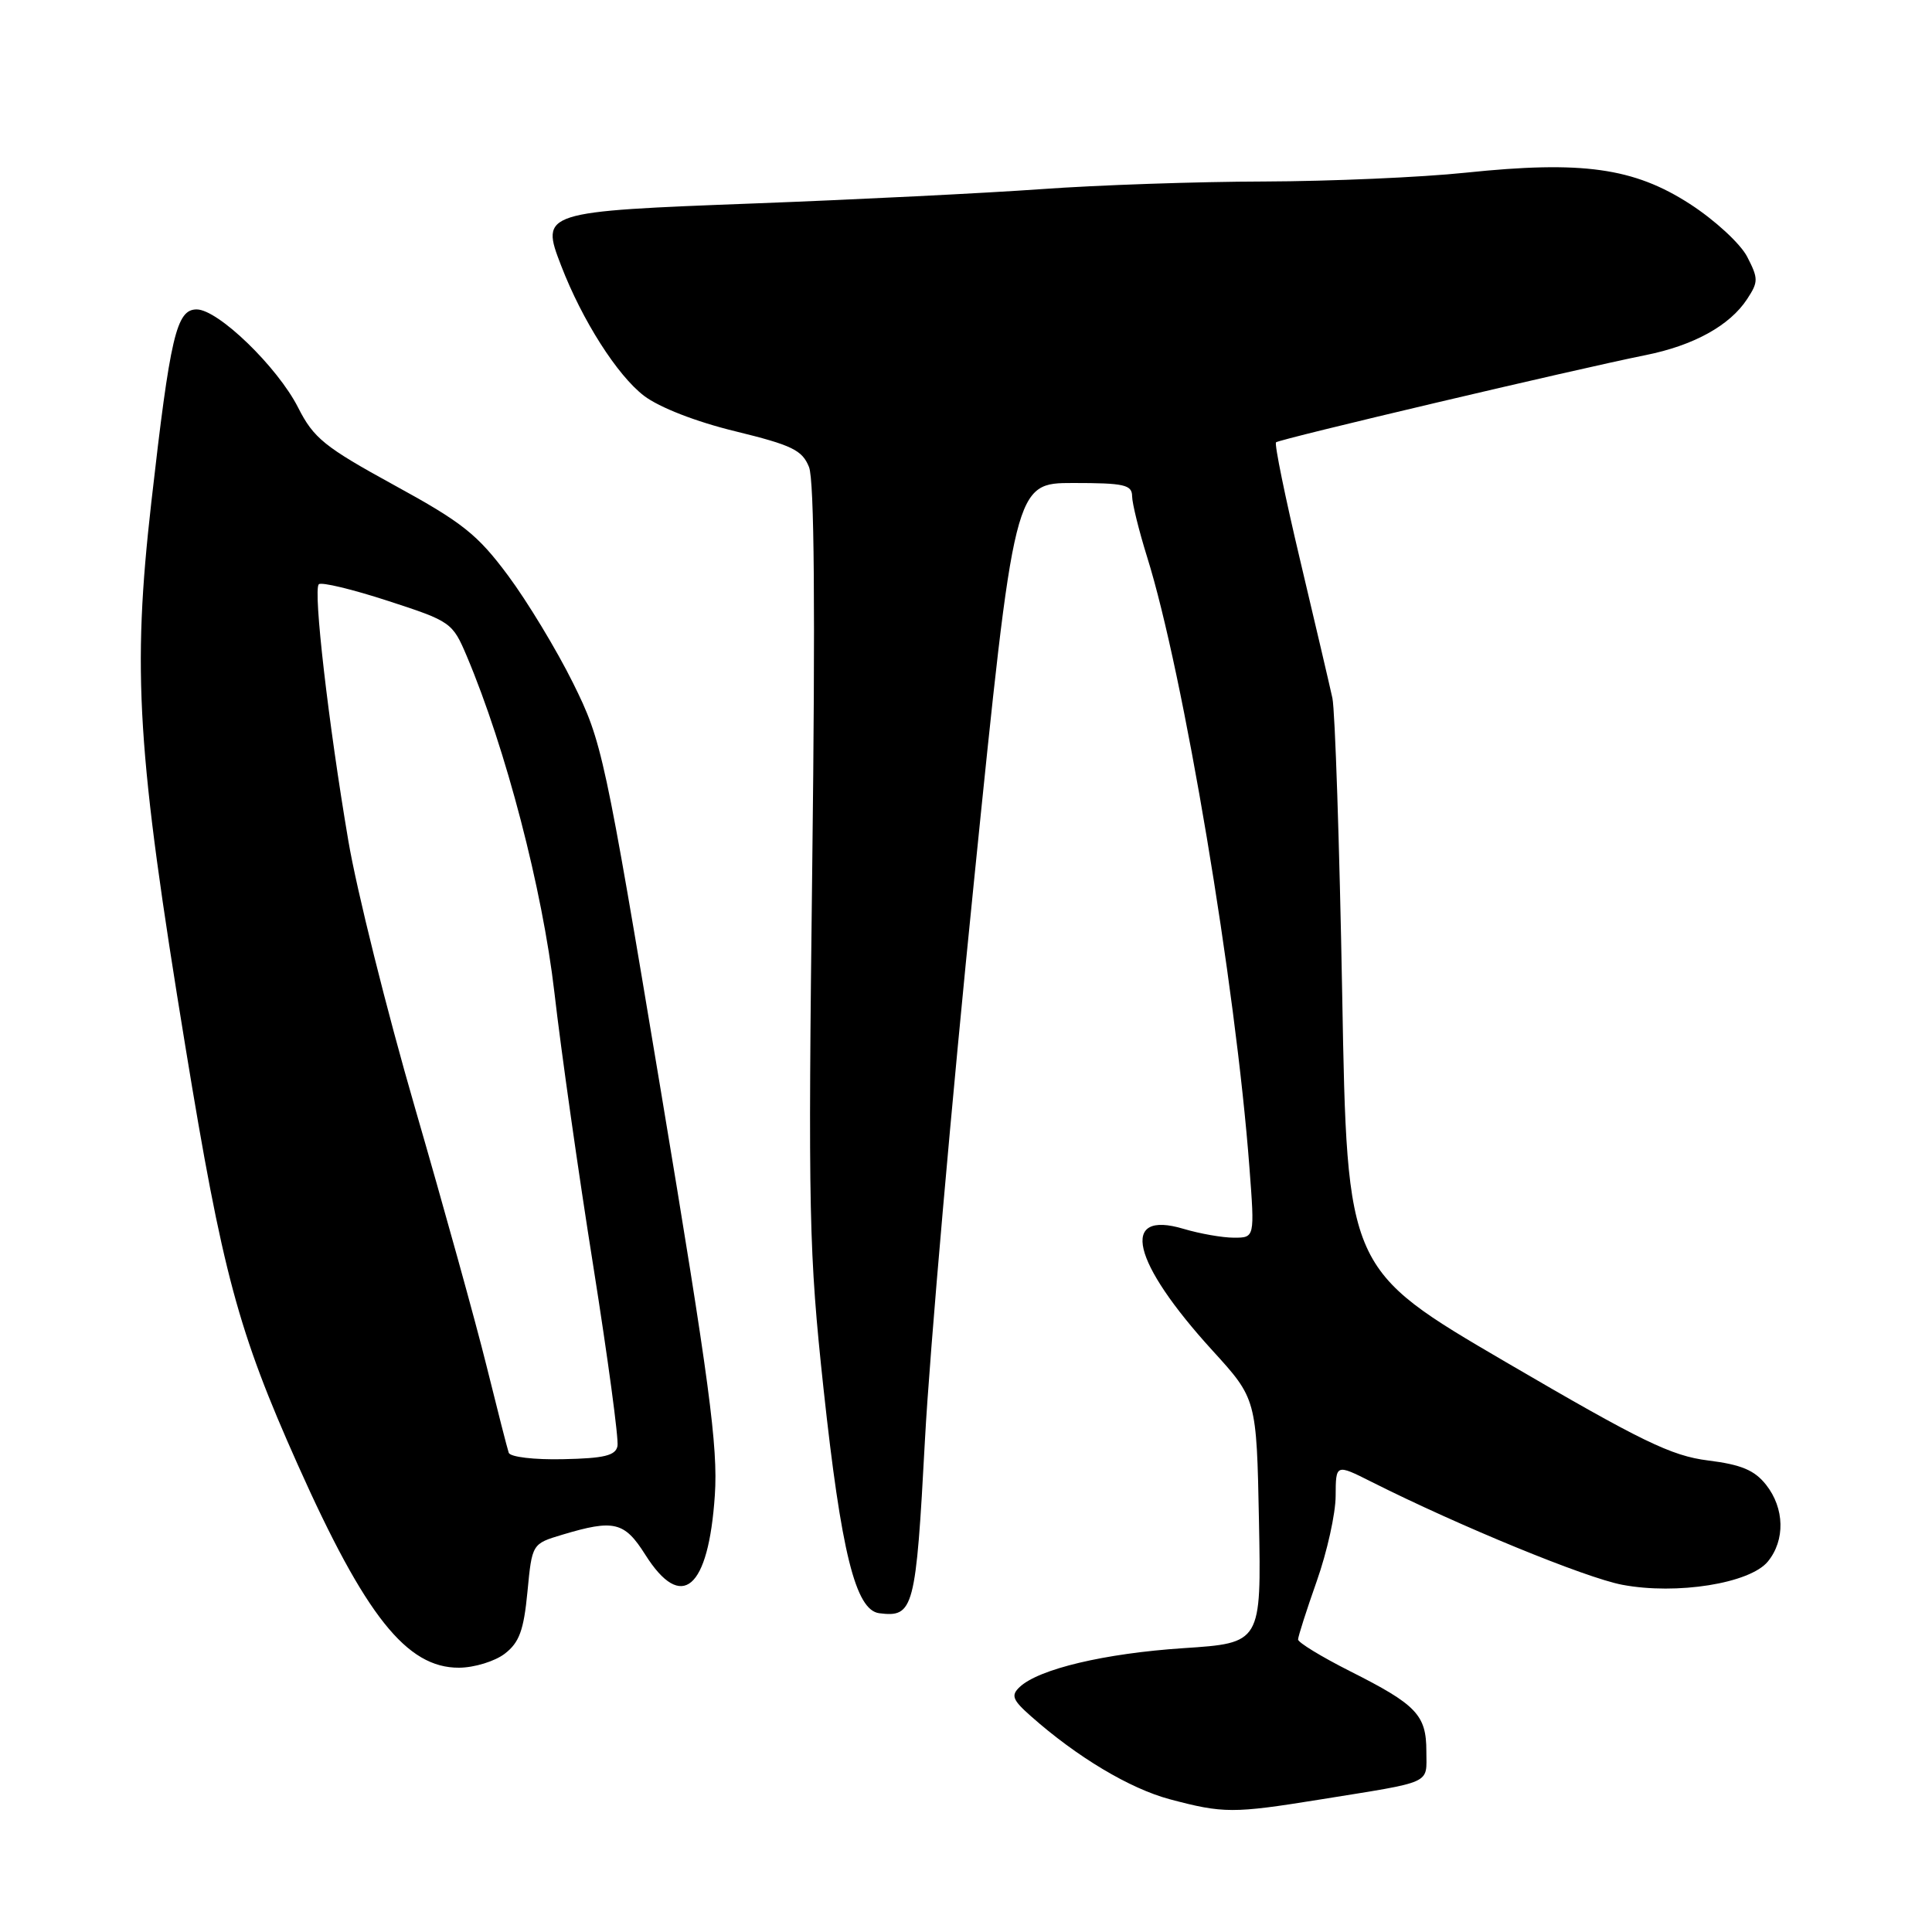 <?xml version="1.0" encoding="UTF-8" standalone="no"?>
<!DOCTYPE svg PUBLIC "-//W3C//DTD SVG 1.1//EN" "http://www.w3.org/Graphics/SVG/1.1/DTD/svg11.dtd" >
<svg xmlns="http://www.w3.org/2000/svg" xmlns:xlink="http://www.w3.org/1999/xlink" version="1.1" viewBox="0 0 256 256">
 <g >
 <path fill="currentColor"
d=" M 174.88 238.45 C 190.07 236.00 189.00 236.49 189.00 232.05 C 189.00 227.24 187.70 225.88 178.88 221.44 C 175.10 219.53 172.00 217.64 172.00 217.24 C 172.01 216.83 173.12 213.35 174.48 209.50 C 175.84 205.65 176.97 200.58 176.98 198.23 C 177.00 193.97 177.00 193.97 181.75 196.36 C 193.35 202.20 210.08 209.07 214.95 209.99 C 222.17 211.36 231.88 209.81 234.25 206.91 C 236.56 204.09 236.47 199.86 234.02 196.75 C 232.49 194.81 230.74 194.07 226.33 193.52 C 221.45 192.91 217.53 191.00 199.56 180.50 C 178.50 168.19 178.50 168.19 177.85 131.85 C 177.49 111.86 176.90 94.15 176.55 92.50 C 176.19 90.85 174.27 82.64 172.28 74.25 C 170.29 65.87 168.85 58.83 169.08 58.61 C 169.53 58.18 208.91 48.89 218.03 47.06 C 224.42 45.78 229.21 43.14 231.51 39.62 C 233.00 37.35 233.00 36.91 231.51 34.02 C 230.61 32.28 227.22 29.16 223.91 27.02 C 216.49 22.23 209.66 21.27 194.23 22.88 C 188.33 23.50 176.30 24.02 167.50 24.05 C 158.70 24.07 145.43 24.52 138.00 25.06 C 130.57 25.59 113.52 26.44 100.10 26.95 C 71.80 28.02 71.60 28.08 74.35 35.19 C 77.14 42.44 81.79 49.74 85.34 52.45 C 87.37 53.99 92.21 55.88 97.44 57.15 C 104.96 58.99 106.30 59.64 107.20 61.89 C 107.90 63.65 108.04 80.86 107.63 114.50 C 107.07 160.90 107.18 165.91 109.12 184.00 C 111.46 205.69 113.36 213.35 116.50 213.76 C 121.07 214.34 121.36 213.26 122.56 190.81 C 123.19 179.09 126.11 145.76 129.06 116.75 C 134.41 64.00 134.41 64.00 142.20 64.00 C 148.96 64.00 150.00 64.23 150.01 65.75 C 150.02 66.71 150.92 70.34 152.00 73.81 C 156.81 89.15 163.74 130.52 165.56 154.75 C 166.26 164.00 166.26 164.00 163.50 164.00 C 161.98 164.00 158.98 163.47 156.83 162.83 C 148.31 160.28 149.95 167.20 160.64 178.93 C 166.50 185.36 166.50 185.36 166.82 201.53 C 167.13 217.71 167.13 217.71 156.82 218.39 C 146.38 219.08 137.65 221.15 135.11 223.54 C 133.93 224.65 134.16 225.25 136.61 227.41 C 142.70 232.81 149.71 237.00 155.00 238.41 C 162.11 240.30 163.39 240.30 174.88 238.45 Z  M 66.89 219.12 C 68.81 217.64 69.40 216.03 69.89 210.92 C 70.50 204.56 70.50 204.56 74.50 203.36 C 81.36 201.30 82.74 201.63 85.50 206.00 C 90.33 213.65 93.88 210.62 94.72 198.12 C 95.15 191.72 94.00 183.13 87.56 144.50 C 80.11 99.80 79.78 98.27 75.93 90.50 C 73.75 86.10 69.87 79.69 67.31 76.25 C 63.28 70.83 61.28 69.23 52.24 64.29 C 42.99 59.22 41.56 58.07 39.50 54.00 C 36.77 48.62 28.90 41.00 26.06 41.00 C 23.38 41.00 22.56 44.48 20.05 66.56 C 17.50 89.08 18.15 99.53 24.58 138.77 C 29.48 168.68 31.55 176.40 39.46 194.09 C 48.41 214.12 53.89 221.02 60.83 220.98 C 62.85 220.97 65.58 220.13 66.89 219.12 Z  M 67.41 192.50 C 67.22 191.95 65.90 186.78 64.47 181.00 C 63.04 175.22 58.78 159.87 55.01 146.87 C 51.24 133.88 47.25 117.90 46.15 111.37 C 43.52 95.88 41.48 78.18 42.24 77.42 C 42.57 77.09 46.68 78.08 51.38 79.61 C 59.75 82.33 59.96 82.48 61.85 86.94 C 67.03 99.21 71.88 117.83 73.46 131.50 C 74.34 139.20 76.66 155.51 78.61 167.75 C 80.55 179.99 82.00 190.72 81.82 191.61 C 81.57 192.87 80.06 193.24 74.62 193.35 C 70.79 193.44 67.60 193.06 67.41 192.50 Z "/>
</g>
</svg>